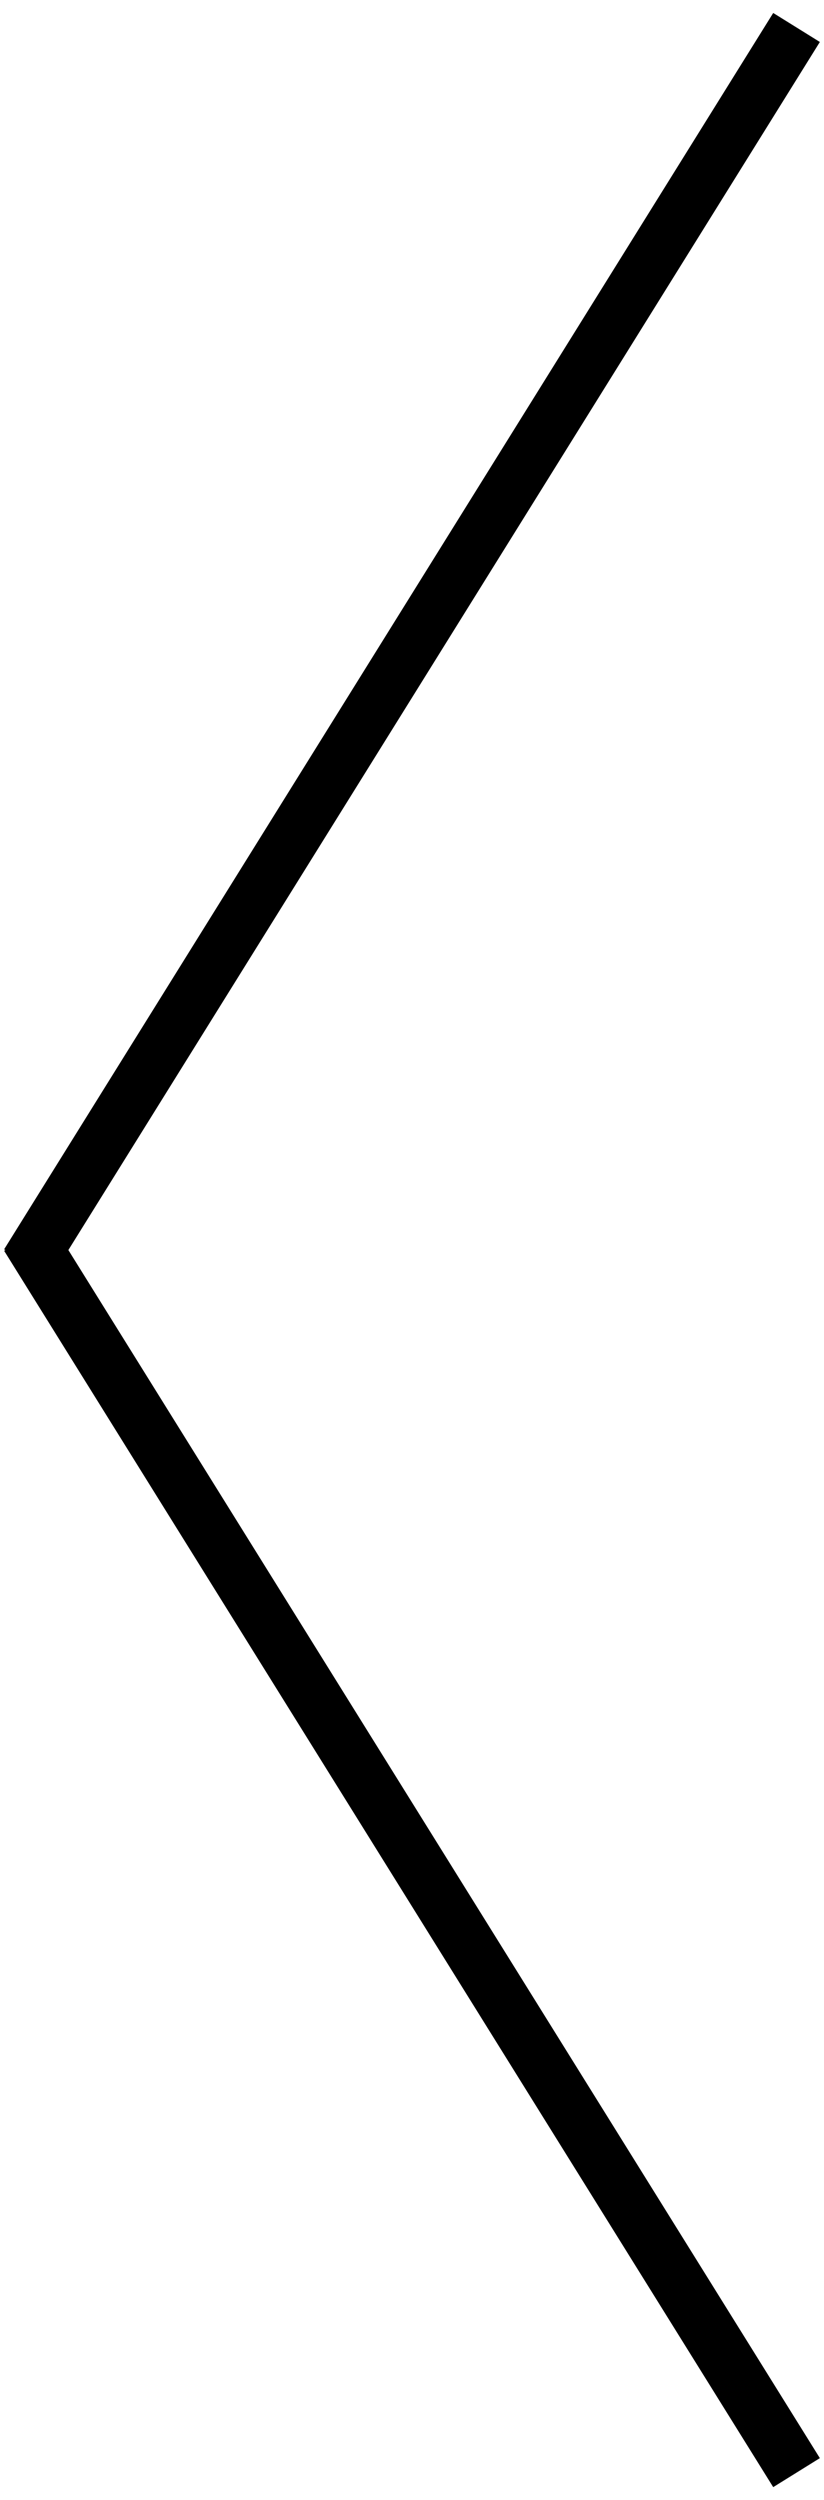 <svg 
 xmlns="http://www.w3.org/2000/svg"
 xmlns:xlink="http://www.w3.org/1999/xlink"
 width="30px" height="91px">
<path fill-rule="evenodd"
 d="M29.849,89.472 L28.151,90.528 L0.151,45.528 L0.196,45.500 L0.151,45.472 L28.151,0.472 L29.849,1.528 L2.489,45.500 L29.849,89.472 Z"/>
</svg>